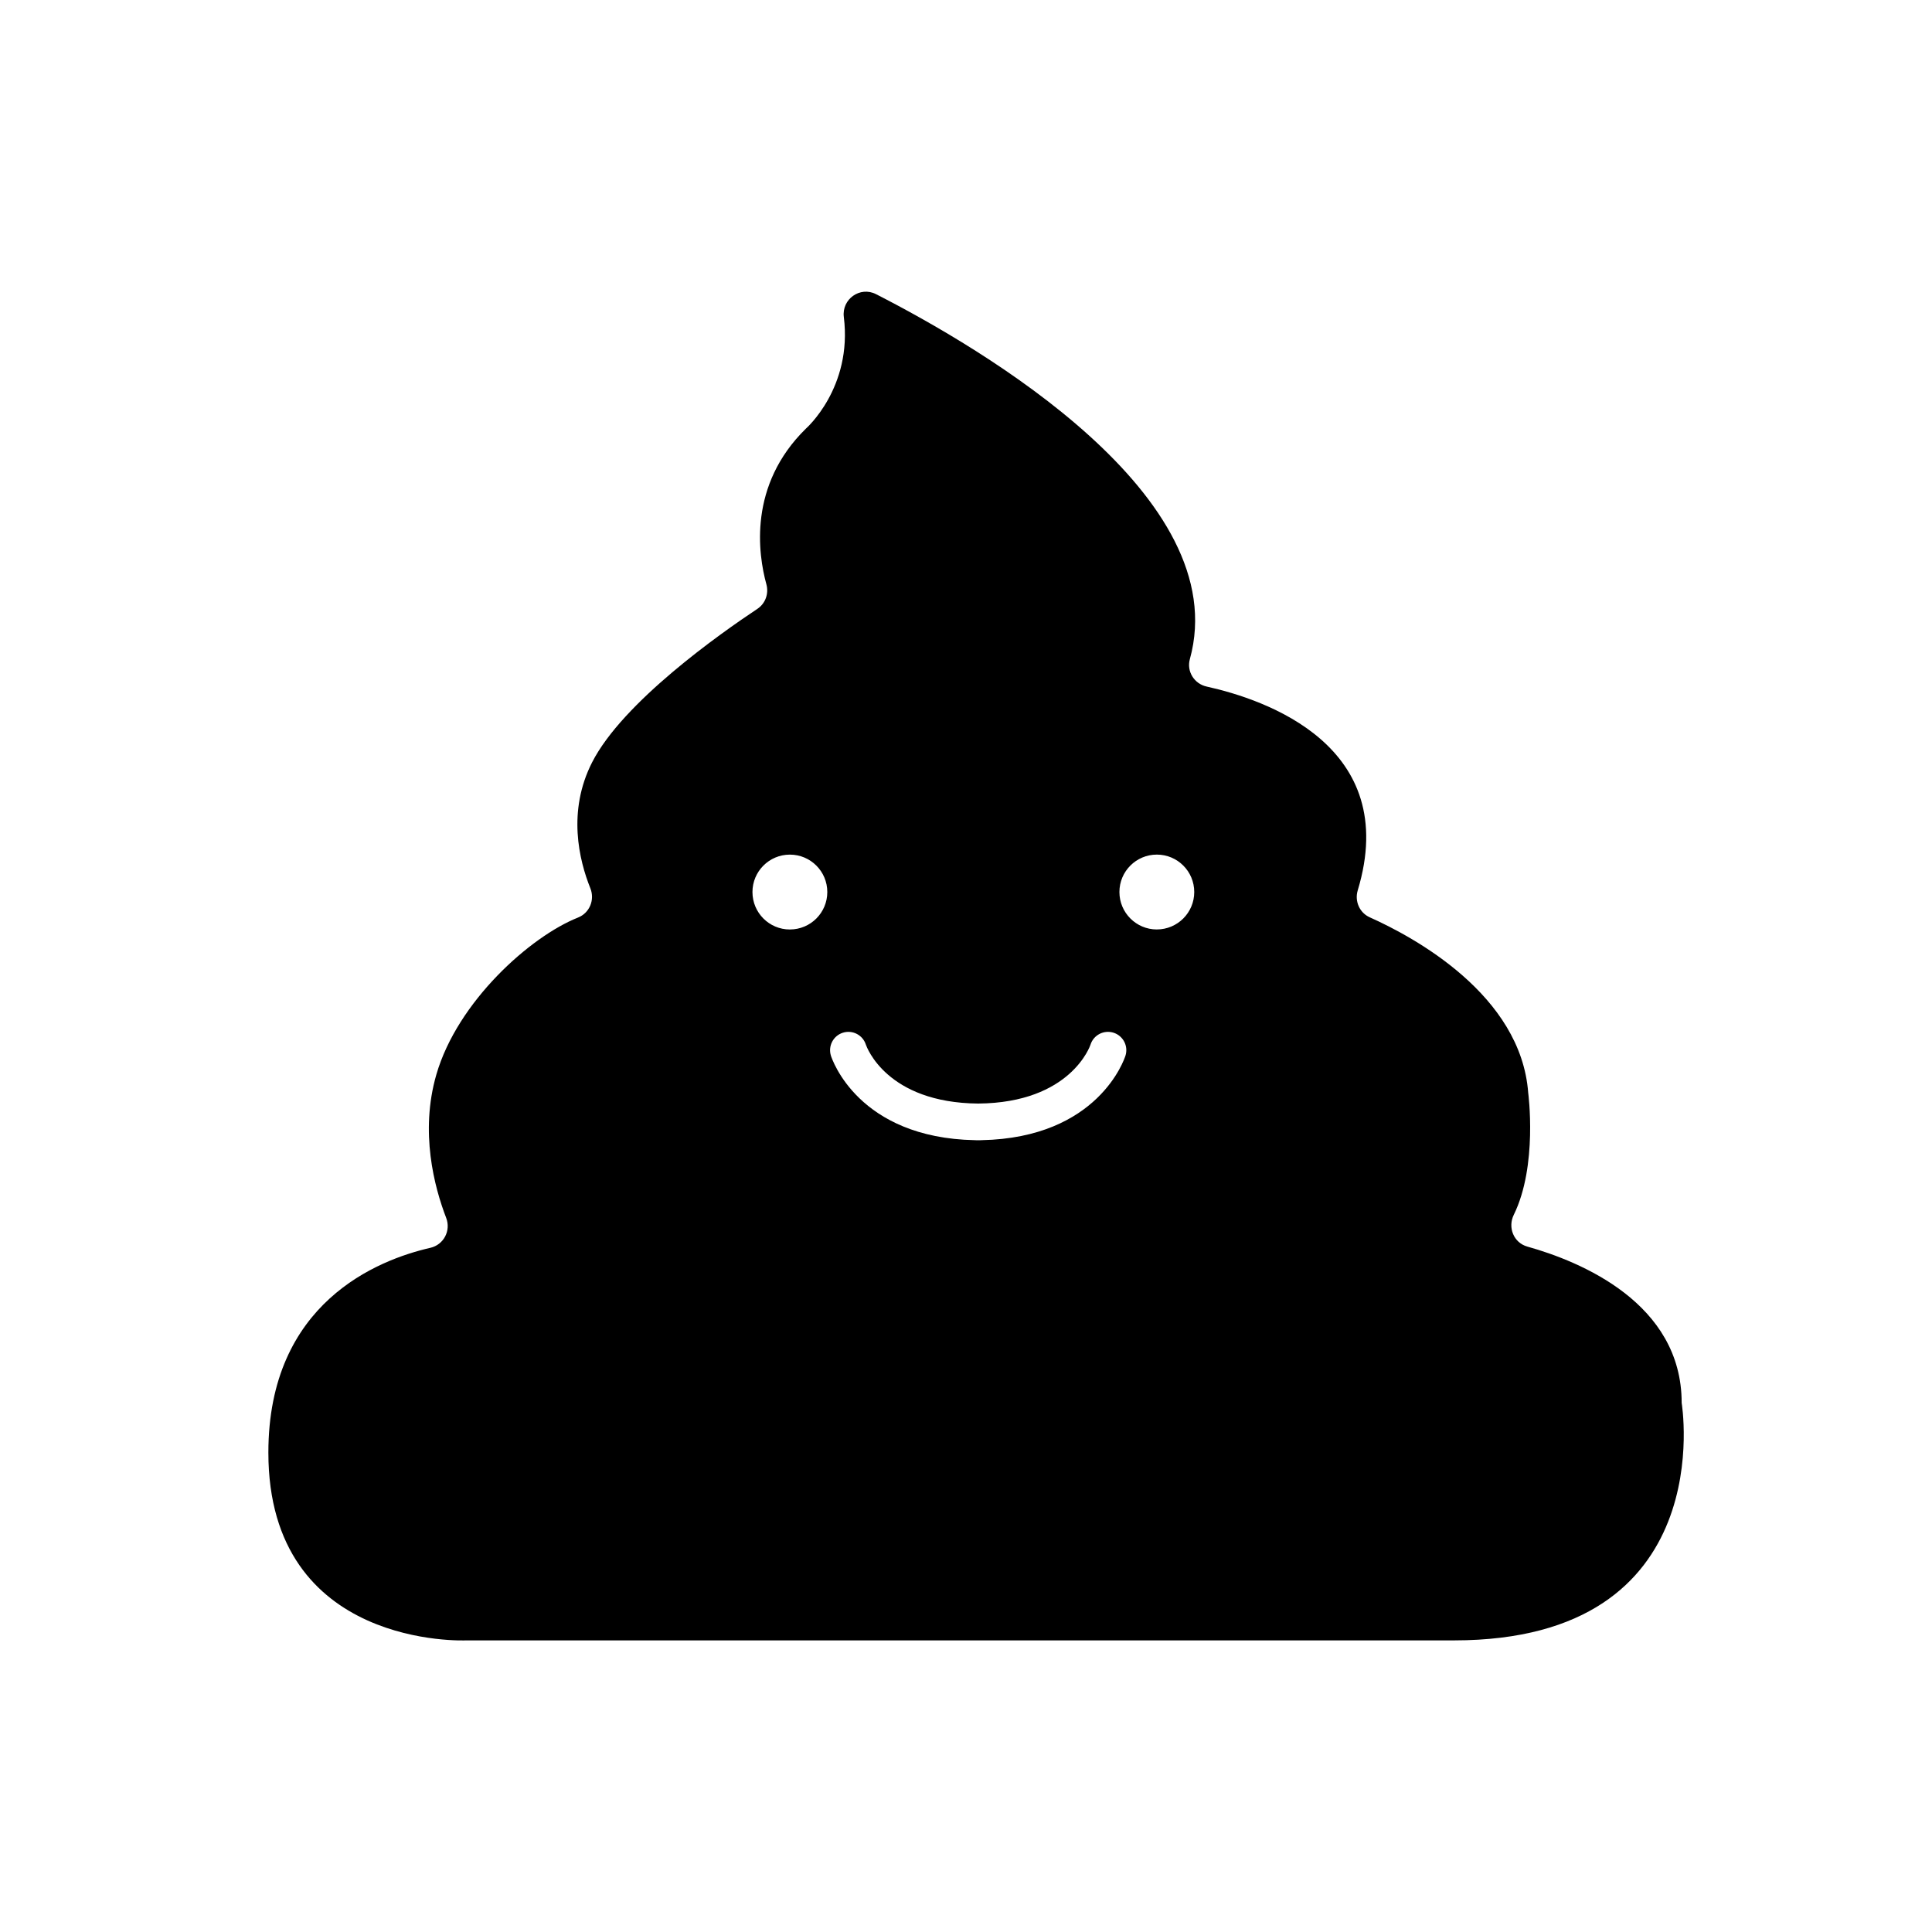 <svg xmlns="http://www.w3.org/2000/svg" viewBox="0 0 100 100">
    <path d="M87.043 72.61c0-5.172-5.252-7.32-7.988-8.087-.706-.198-1.025-.987-.702-1.645 1.25-2.54.747-6.312.747-6.312-.376-5.075-5.918-8.064-8.2-9.085-.532-.238-.792-.836-.624-1.395 2.264-7.495-4.8-9.883-7.82-10.55-.64-.14-1.044-.782-.87-1.415 2.33-8.434-10.796-16.115-16.243-18.895-.827-.422-1.78.257-1.667 1.18.457 3.666-1.963 5.78-1.963 5.78-2.99 2.93-2.474 6.494-2.045 8.056.133.485-.05.997-.47 1.275-1.904 1.265-6.958 4.82-8.55 7.94-1.293 2.535-.674 5.07-.092 6.518.24.6-.036 1.278-.637 1.517-2.468.98-6.24 4.347-7.334 8.13-.86 2.97-.105 5.82.51 7.417.254.662-.13 1.39-.82 1.548-2.715.62-8.384 2.842-8.384 10.597 0 10.196 10.236 9.722 10.236 9.722h51.14C89.11 84.9 87.042 72.61 87.042 72.61zm-46.16-24.5c-1.07 0-1.936-.868-1.936-1.938 0-1.07.867-1.937 1.937-1.937s1.937.867 1.937 1.937-.866 1.937-1.936 1.937zm17.37 6.533c-.056.176-1.41 4.252-7.45 4.372-.023.002-.047.003-.07.003h-.203c-.024 0-.048 0-.072-.003-6.04-.12-7.393-4.196-7.45-4.372-.156-.5.12-1.032.62-1.19.5-.157 1.032.12 1.19.62.04.114 1.074 3.006 5.813 3.047 4.81-.04 5.804-3.018 5.813-3.048.158-.5.69-.776 1.19-.62.5.158.778.69.62 1.19zm1.626-6.534c-1.07 0-1.938-.868-1.938-1.938 0-1.07.867-1.937 1.937-1.937s1.936.867 1.936 1.937-.867 1.937-1.937 1.937z"/>
</svg>
